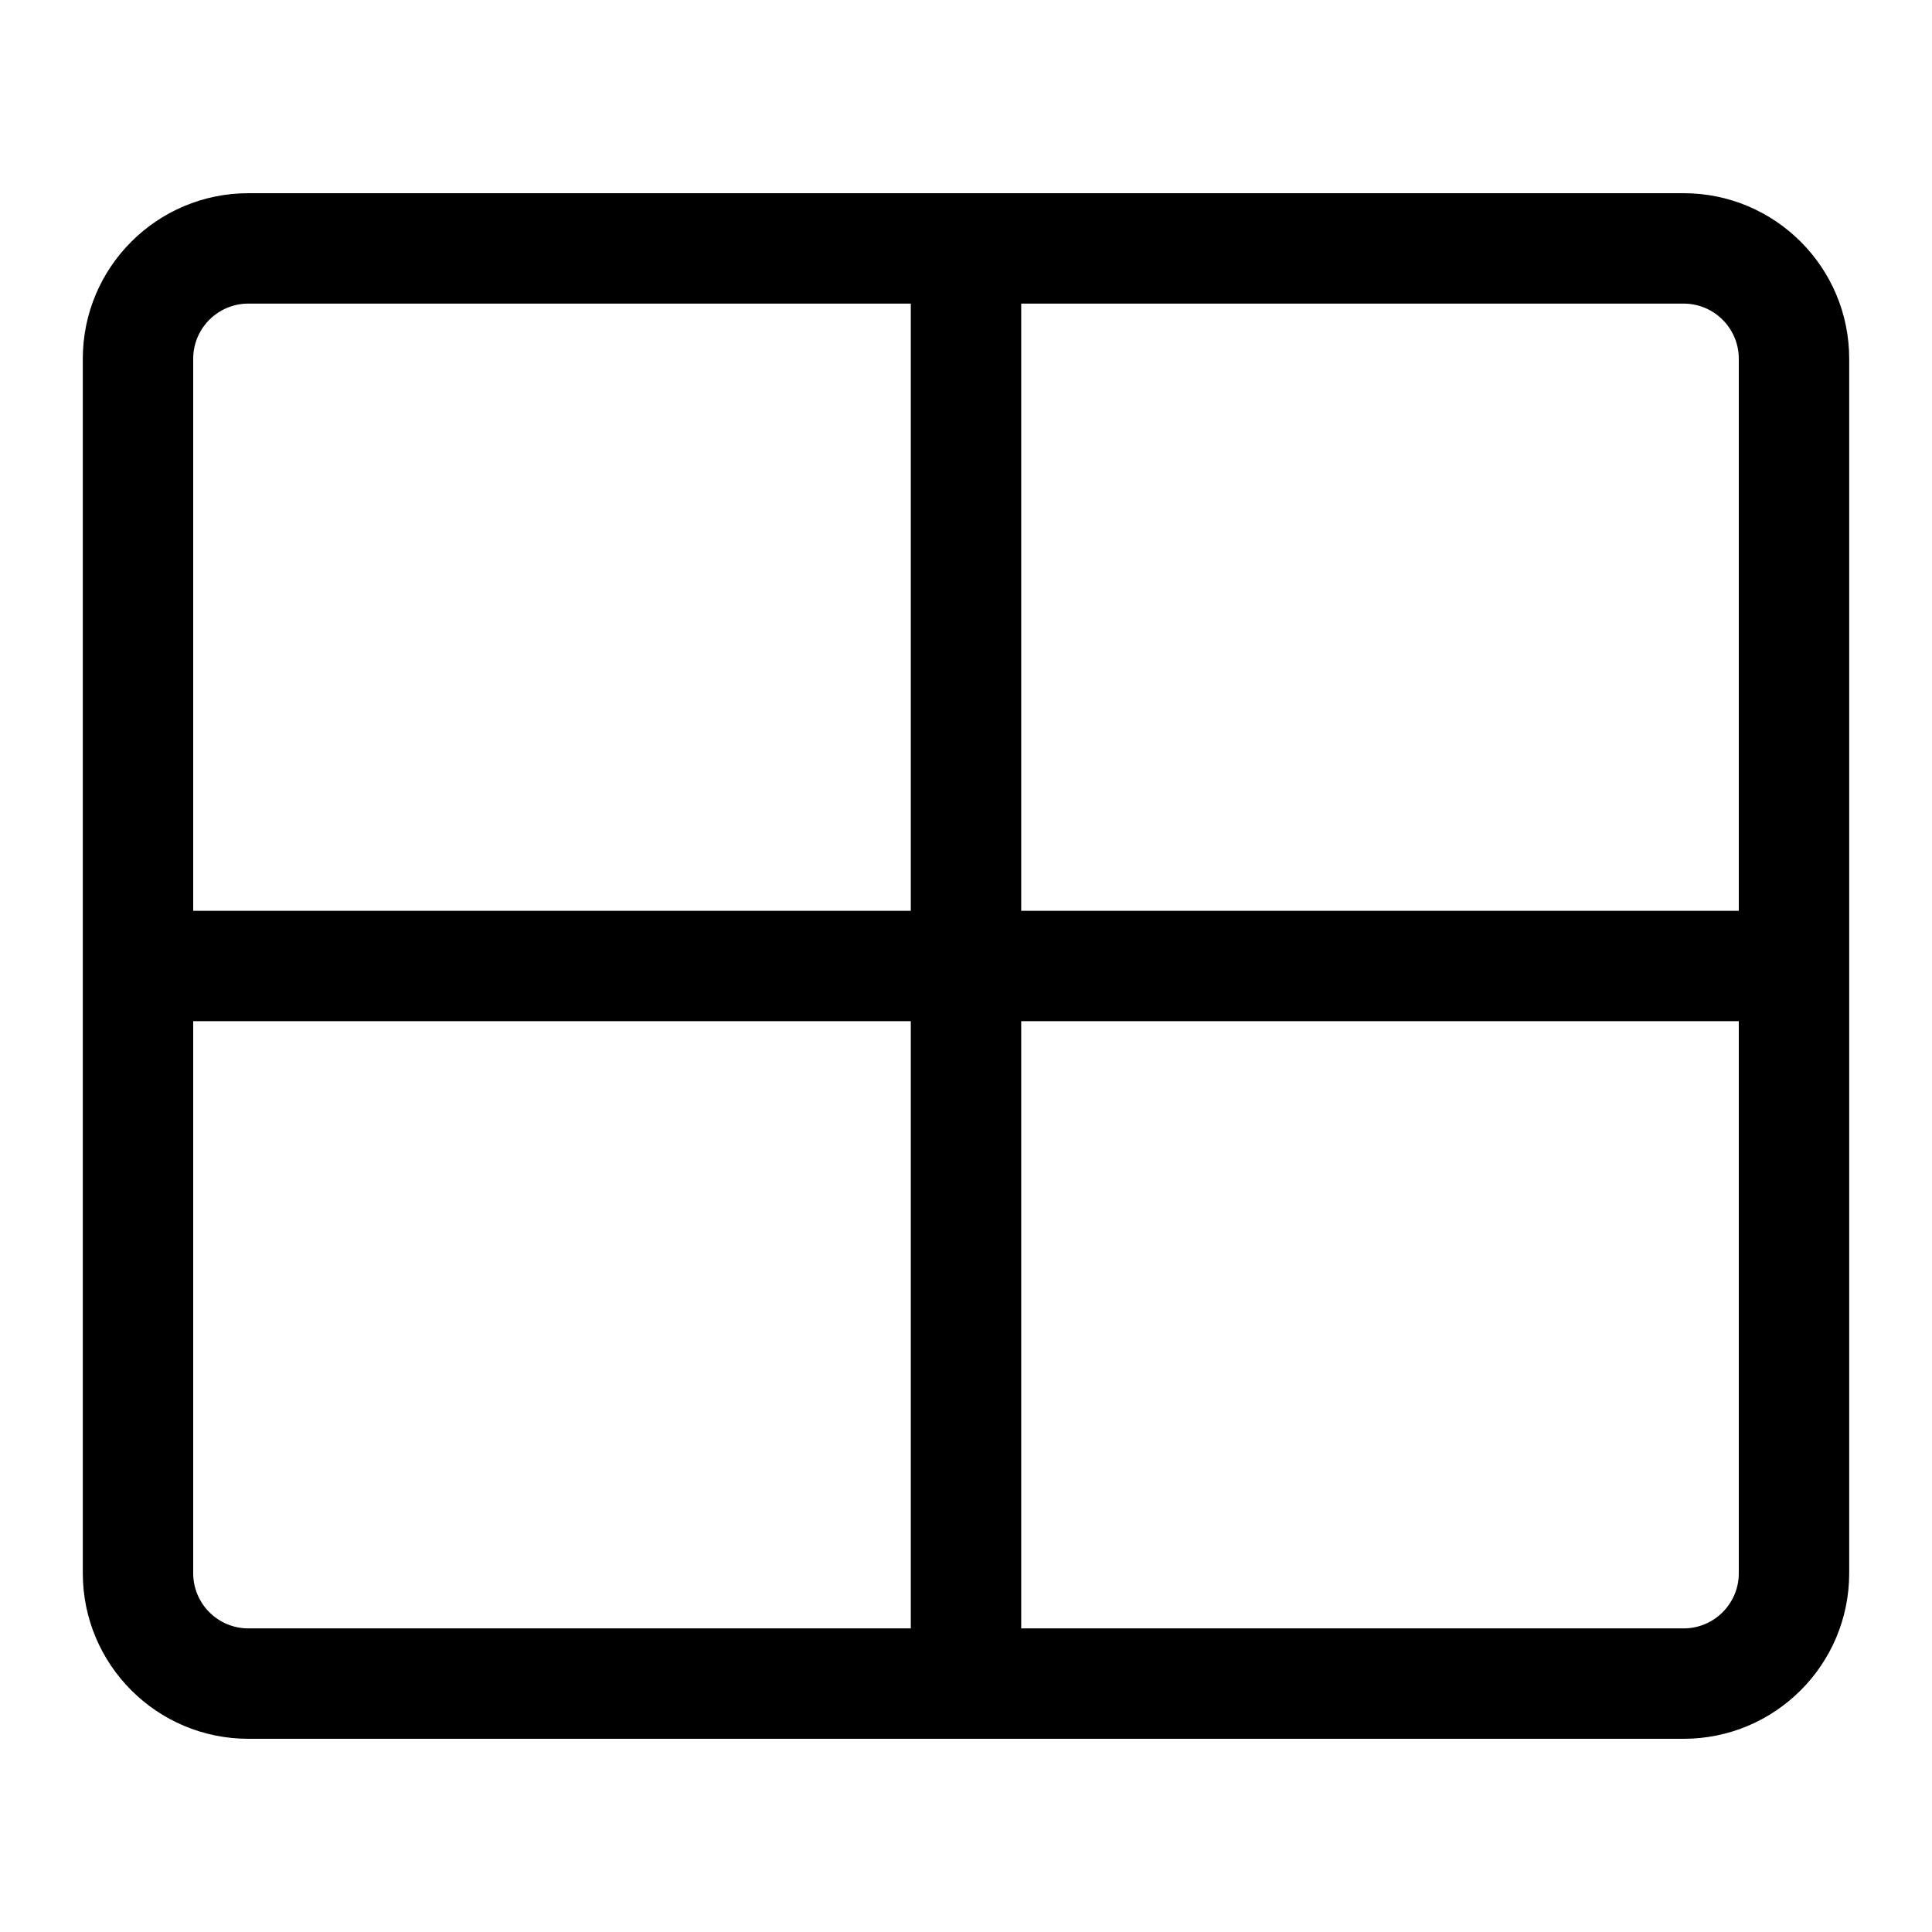 <?xml version="1.0" encoding="UTF-8"?>
<svg width="560px" height="560px" viewBox="0 0 560 560" version="1.1" xmlns="http://www.w3.org/2000/svg" xmlns:xlink="http://www.w3.org/1999/xlink">
    <!-- Generator: sketchtool 51.2 (57519) - http://www.bohemiancoding.com/sketch -->
    <title>th-large</title>
    <desc>Created with sketchtool.</desc>
    <defs></defs>
    <g id="Page-1" stroke="none" stroke-width="1" fill="none" fill-rule="evenodd">
        <g id="uA280-th-large" fill="#000000" fill-rule="nonzero">
            <g id="th-large" transform="translate(24, 56)">
                <path d="M0,48 L0,400 C0,426.51 21.49,448 48,448 L464,448 C490.51,448 512,426.51 512,400 L512,48 C512,21.49 490.51,0 464,0 L48,0 C21.49,0 0,21.49 0,48 Z M240,32 L240,208 L32,208 L32,48 C32,39.163 39.163,32 48,32 L240,32 Z M32,400 L32,240 L240,240 L240,416 L48,416 C39.163,416 32,408.837 32,400 Z M272,416 L272,240 L480,240 L480,400 C480,408.837 472.837,416 464,416 L272,416 Z M480,208 L272,208 L272,32 L464,32 C472.837,32 480,39.163 480,48 L480,208 Z" id="Shape"></path>
            </g>
        </g>
    </g>
</svg>